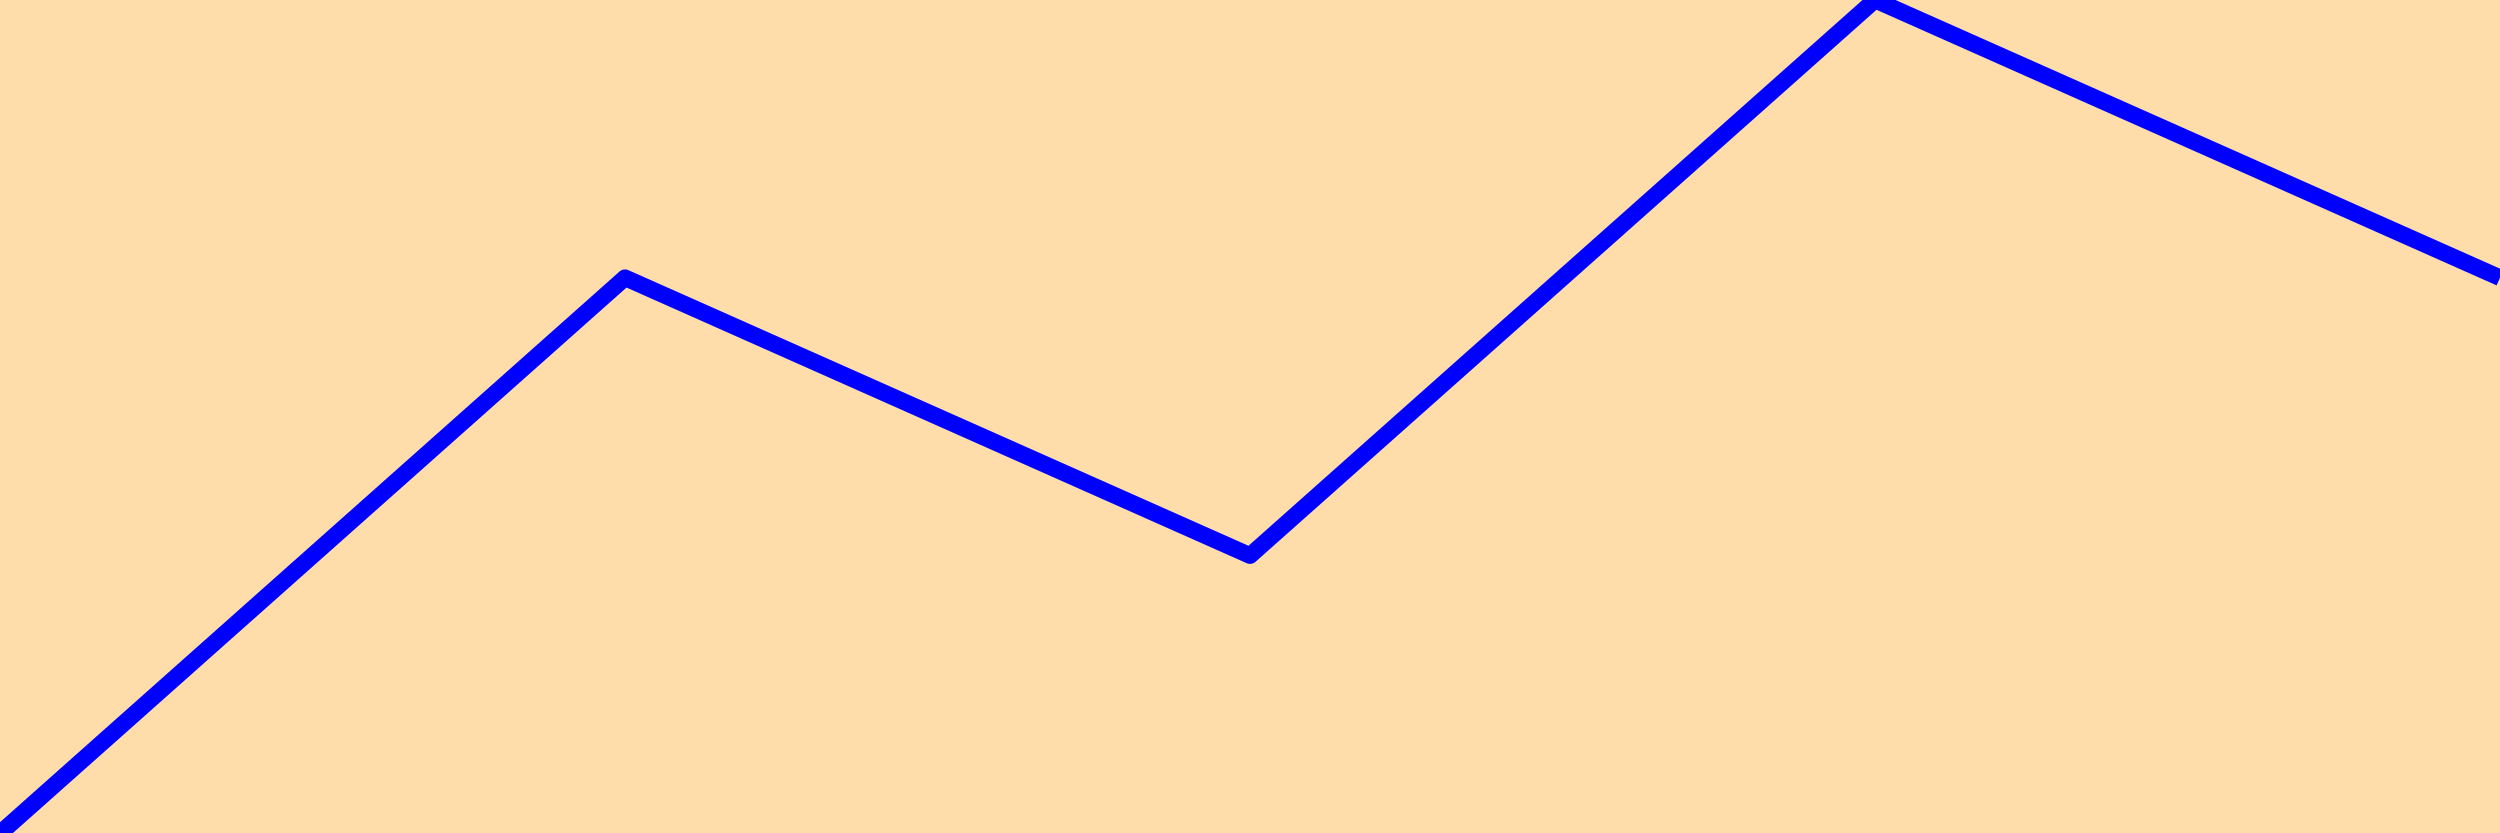 <?xml version="1.0" standalone="no"?>
<!DOCTYPE svg PUBLIC "-//W3C//DTD SVG 1.1//EN" "http://www.w3.org/Graphics/SVG/1.1/DTD/svg11.dtd">

<svg height="100" width="300" style="" viewBox="0 0 300 100" 
  xmlns="http://www.w3.org/2000/svg"
  xmlns:xlink="http://www.w3.org/1999/xlink">


<rect x="0" y="0" width="300" height="100" fill="#fda"/>
<polyline fill="none" stroke="blue" stroke-width="2" stroke-linejoin="round" points="0.0,100.0 75.0,33.333 150.0,66.667 225.0,0.0 300.0,33.333"/>

</svg>